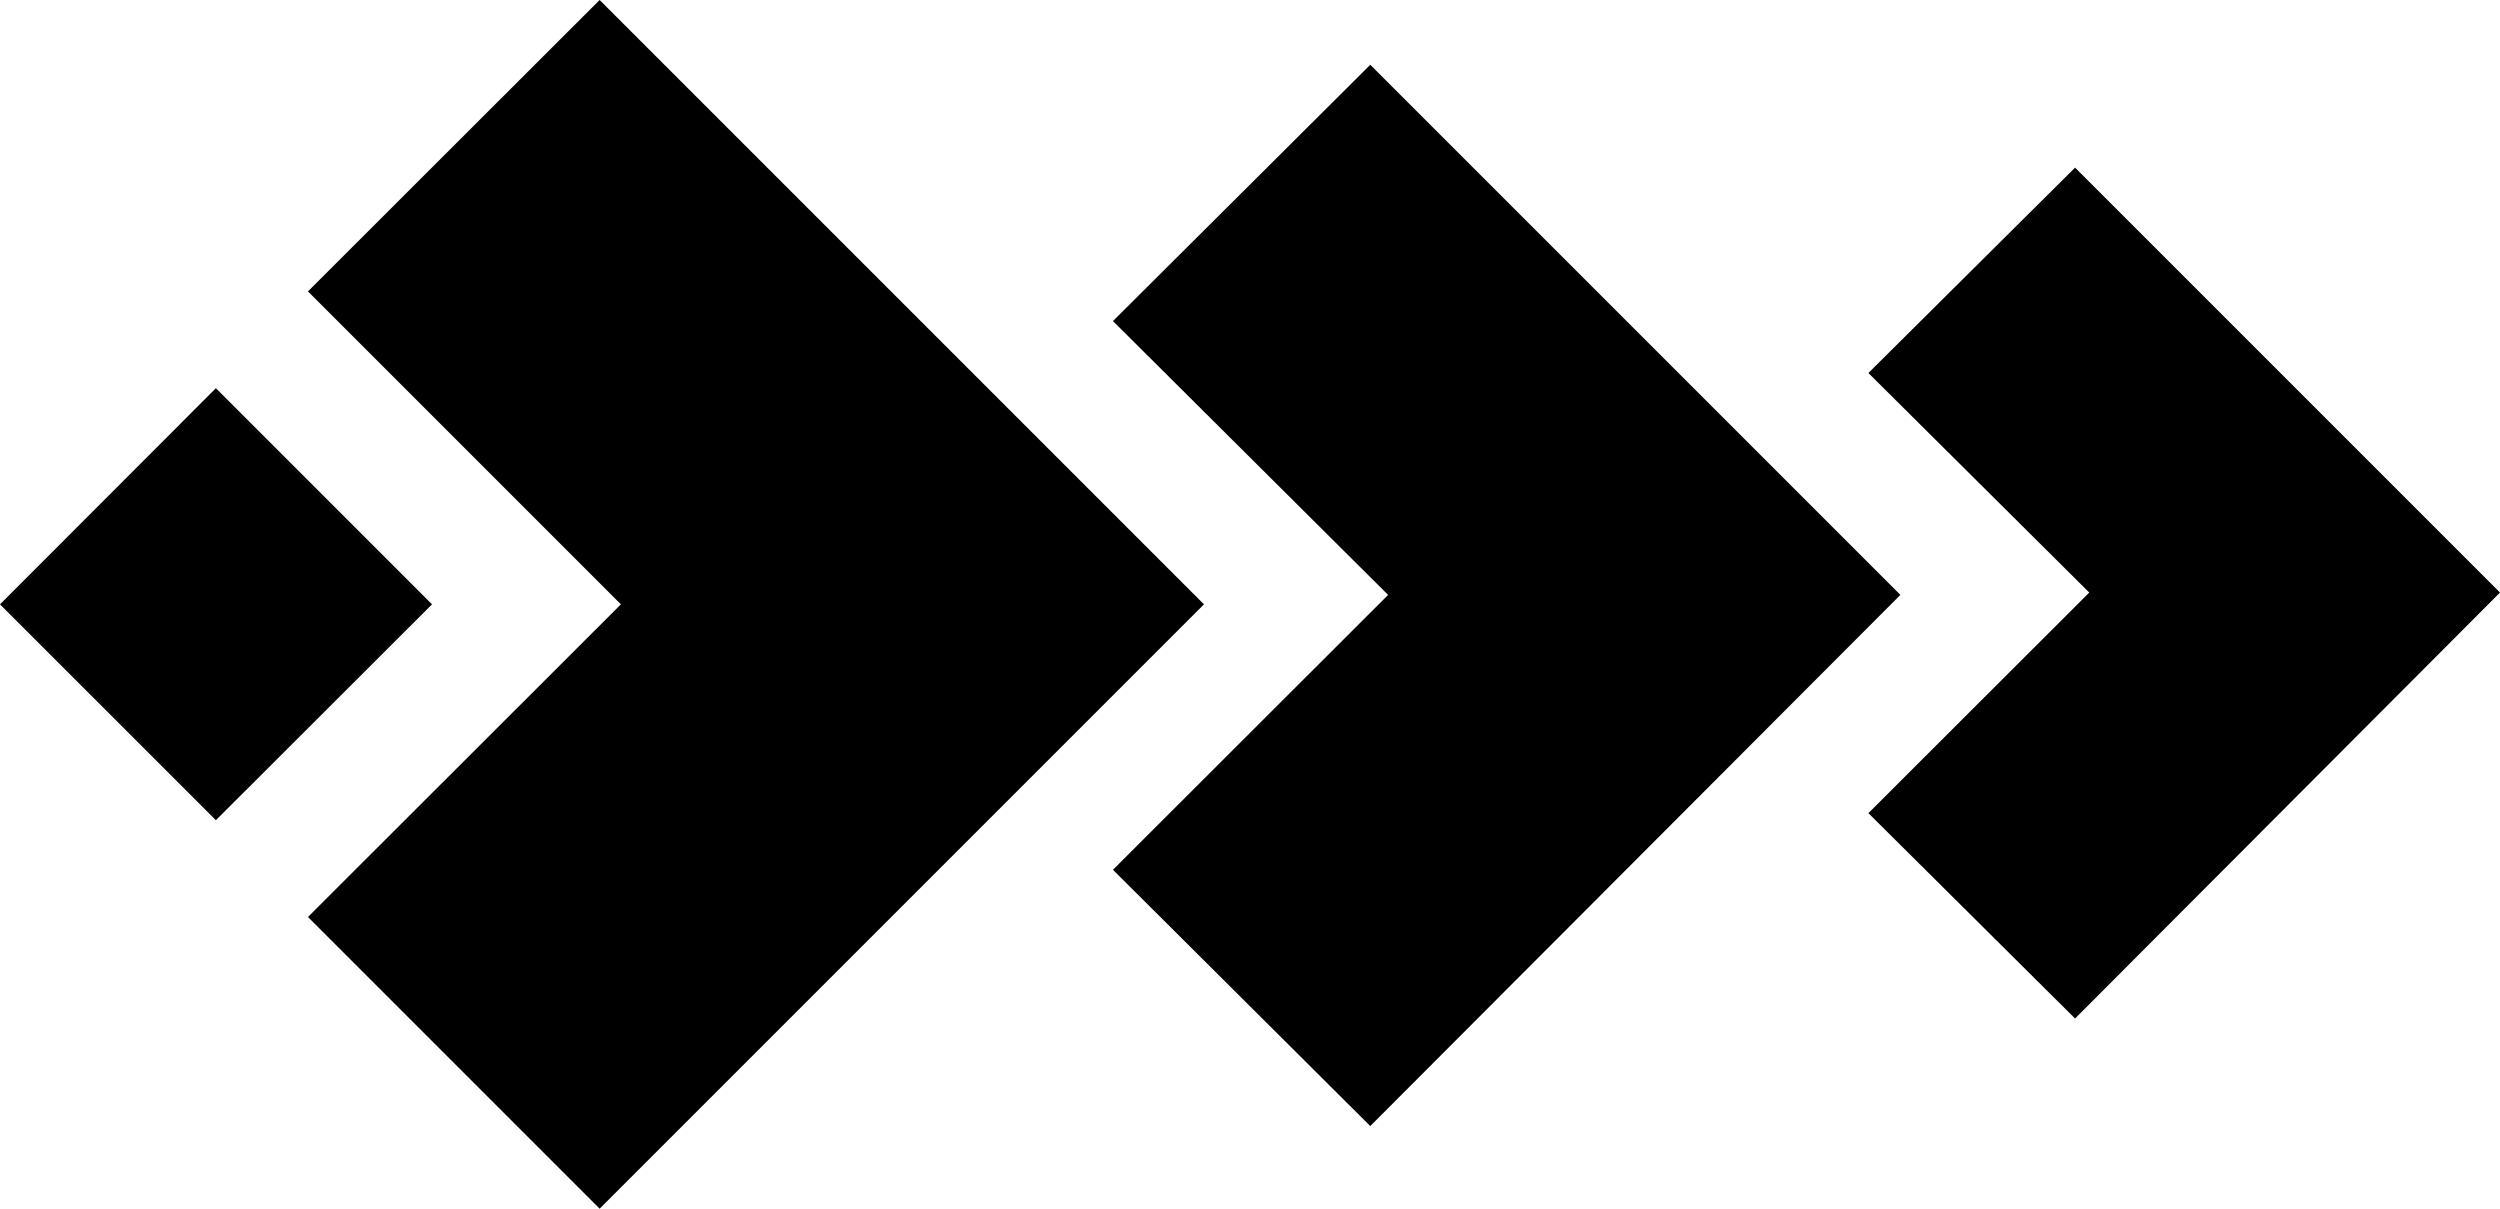 <?xml version="1.0" encoding="UTF-8" standalone="no"?>
<svg
   width="148.922pt"
   height="72pt"
   viewBox="0 0 148.922 72"
   version="1.1"
   id="svg762"
   sodipodi:docname="test.pdf"
   xmlns:inkscape="http://www.inkscape.org/namespaces/inkscape"
   xmlns:sodipodi="http://sodipodi.sourceforge.net/DTD/sodipodi-0.dtd"
   xmlns:xlink="http://www.w3.org/1999/xlink"
   xmlns="http://www.w3.org/2000/svg"
   xmlns:svg="http://www.w3.org/2000/svg">
  <sodipodi:namedview
     id="namedview764"
     pagecolor="#ffffff"
     bordercolor="#000000"
     borderopacity="0.25"
     inkscape:showpageshadow="2"
     inkscape:pageopacity="0.0"
     inkscape:pagecheckerboard="0"
     inkscape:deskcolor="#d1d1d1"
     inkscape:document-units="pt"
     showgrid="false" />
  <defs
     id="defs720">
    <g
       id="g718">
      <g
         id="glyph-0-0" />
      <g
         id="glyph-0-1">
        <path
           d="m 36.281,-67.5 -17.5,17.578 L 0,-31.078 35.797,4.5 72,-31.719 Z m -23.062,34.875 7.672,-7.672 7.656,7.672 -7.656,7.656 z m 21.875,26.719 -7.953,-7.953 L 44.797,-31.5 27.562,-48.797 l 8.719,-8.719 25.25,25.234 z m 0,0"
           id="path699" />
      </g>
      <g
         id="glyph-0-2">
        <path
           d="m 71.859,-31.5 -36,-36 L 18.5,-50.141 37.125,-31.5 18.5,-12.875 35.859,4.5 Z m -58.844,-12.875 -12.875,12.875 12.875,12.859 L 25.875,-31.5 Z m 0,0"
           id="path702" />
      </g>
      <g
         id="glyph-0-3">
        <path
           d="M 71.578,-31.5 35.656,-67.438 18.359,-50.062 36.922,-31.5 18.359,-12.938 35.656,4.438 Z M 12.875,-44.375 0,-31.5 12.875,-18.641 25.734,-31.5 Z M 112.5,-32.062 81,-63.562 65.75,-48.375 82.062,-32.062 65.75,-15.75 81,-0.5 Z m 0,0"
           id="path705" />
      </g>
      <g
         id="glyph-0-4">
        <path
           d="m 72.078,-31.5 -36,-36 -17.375,17.359 L 37.344,-31.5 18.703,-12.875 36.078,4.5 Z m 77.203,-0.703 -25.312,-25.312 -12.312,12.234 13.156,13.078 -13.156,13.141 12.312,12.234 z M 13.219,-44.375 0.359,-31.5 13.219,-18.641 26.094,-31.5 Z M 113.562,-32.062 81.984,-63.641 66.656,-48.375 83.047,-32.062 66.656,-15.688 81.984,-0.422 Z m 0,0"
           id="path708" />
      </g>
      <g
         id="glyph-0-5">
        <path
           d="m 71.234,-41 c -1.086,-3.32 -3.008,-6.32 -5.766,-9 -2.812,-2.664 -6.18,-4.863 -10.094,-6.594 -3.918,-1.738 -8.242,-2.914 -12.969,-3.531 -4.742,-0.656 -9.594,-0.629 -14.562,0.078 -3.512,0.512 -6.793,1.328 -9.844,2.453 -3.043,1.125 -5.762,2.484 -8.156,4.078 -2.387,1.594 -4.422,3.402 -6.109,5.422 -1.688,1.969 -2.934,4.055 -3.734,6.25 0.988,-1.219 2.16,-2.344 3.516,-3.375 1.363,-1.07 2.875,-2.031 4.531,-2.875 1.664,-0.844 3.461,-1.57 5.391,-2.188 1.969,-0.602 4.031,-1.07 6.188,-1.406 3.977,-0.562 7.867,-0.582 11.672,-0.062 3.789,0.512 7.27,1.461 10.438,2.844 3.164,1.387 5.875,3.156 8.125,5.312 2.25,2.156 3.797,4.57 4.641,7.234 0.844,2.719 0.891,5.371 0.141,7.953 -0.805,2.574 -2.227,4.93 -4.266,7.062 -2.031,2.137 -4.641,3.977 -7.828,5.516 -3.148,1.5 -6.711,2.531 -10.688,3.094 -1.312,0.188 -2.617,0.32 -3.906,0.391 -1.293,0.074 -2.57,0.086 -3.828,0.031 2.945,0.656 6.023,1.059 9.234,1.203 3.219,0.137 6.441,-0.031 9.672,-0.5 4.969,-0.695 9.422,-2.008 13.359,-3.938 3.938,-1.875 7.172,-4.133 9.703,-6.781 2.531,-2.645 4.289,-5.586 5.281,-8.828 C 72.312,-34.344 72.266,-37.625 71.234,-41 Z M 10.688,-9.641 l 34.391,7.25 -7.672,-10.484 3.938,-15.109 z m 0,0"
           id="path711" />
      </g>
      <g
         id="glyph-1-0" />
      <g
         id="glyph-1-1">
        <path
           d="M 0,0 Z M 0,0"
           id="path715" />
      </g>
    </g>
  </defs>
  <g
     fill="#000000"
     fill-opacity="1"
     id="g748"
     transform="translate(-85.463,-335.27)">
    <use
       xlink:href="#glyph-0-4"
       x="85.104"
       y="402.77"
       id="use746" />
  </g>
</svg>
